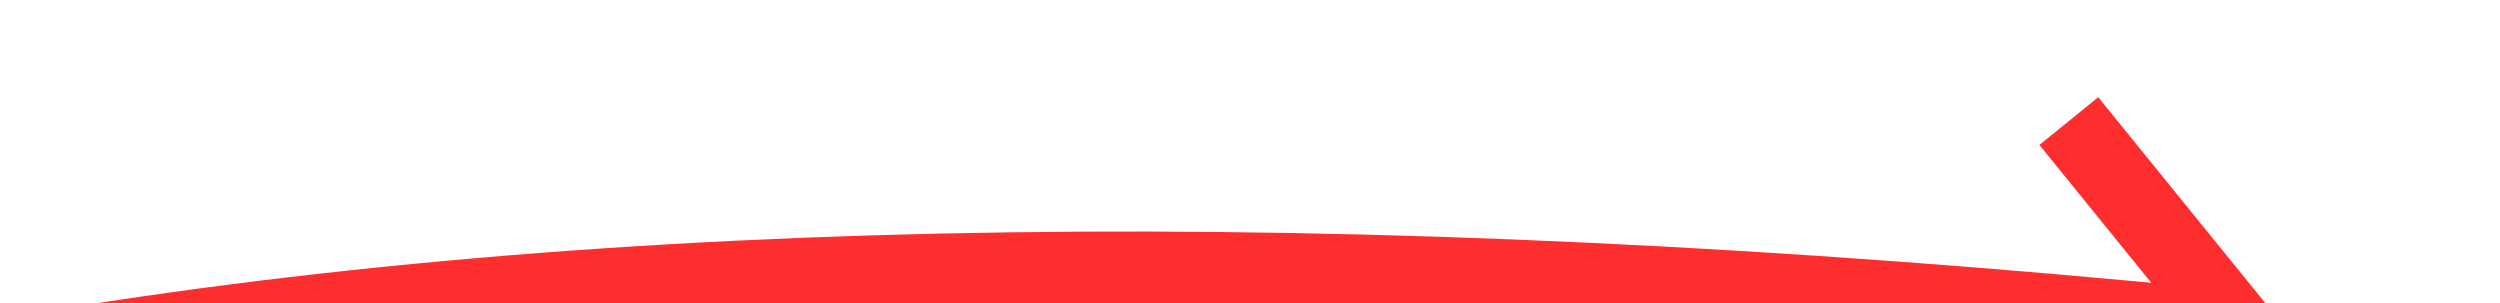 ﻿<?xml version="1.0" encoding="utf-8"?>
<svg version="1.1" xmlns:xlink="http://www.w3.org/1999/xlink" width="66px" height="8px" viewBox="368 11070  66 8" xmlns="http://www.w3.org/2000/svg">
  <g transform="matrix(0.982 0.191 -0.191 0.982 2120.386 126.946 )">
    <path d="M 337 11104  C 351.728 11085.11  382.064 11073.504  428.008 11069.182  " stroke-width="2" stroke="#ff2e2e" fill="none" />
    <path d="M 422.542 11065.351  L 427.197 11069.248  L 423.3 11073.904  L 424.833 11075.187  L 429.372 11069.766  L 430.014 11068.999  L 429.247 11068.357  L 423.825 11063.818  L 422.542 11065.351  Z " fill-rule="nonzero" fill="#ff2e2e" stroke="none" />
  </g>
</svg>
